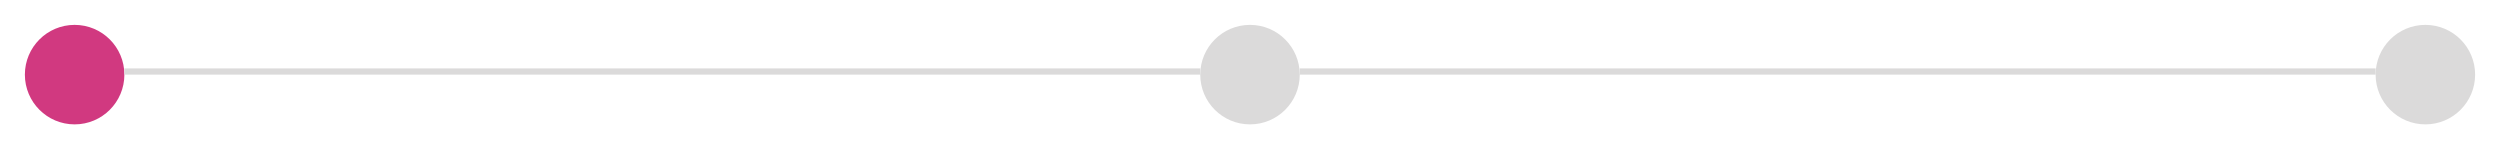 <svg width="402" height="24" viewBox="0 0 402 24" fill="none" xmlns="http://www.w3.org/2000/svg">
<g filter="url(#filter0_d_38426_1786)">
<circle cx="12" cy="8" r="8" fill="#D13980"/>
</g>
<g filter="url(#filter1_d_38426_1786)">
<circle cx="201" cy="8" r="8" fill="#DBDADA"/>
</g>
<g filter="url(#filter2_d_38426_1786)">
<circle cx="390" cy="8" r="8" fill="#DBDADA"/>
</g>
<g filter="url(#filter3_d_38426_1786)">
<line x1="20" y1="7.5" x2="193" y2="7.5" stroke="#DBDADA"/>
</g>
<g filter="url(#filter4_d_38426_1786)">
<line x1="209" y1="7.5" x2="382" y2="7.5" stroke="#DBDADA"/>
</g>
<defs>
<filter id="filter0_d_38426_1786" x="0" y="0" width="24" height="24" filterUnits="userSpaceOnUse" color-interpolation-filters="sRGB">
<feFlood flood-opacity="0" result="BackgroundImageFix"/>
<feColorMatrix in="SourceAlpha" type="matrix" values="0 0 0 0 0 0 0 0 0 0 0 0 0 0 0 0 0 0 127 0" result="hardAlpha"/>
<feOffset dy="4"/>
<feGaussianBlur stdDeviation="2"/>
<feComposite in2="hardAlpha" operator="out"/>
<feColorMatrix type="matrix" values="0 0 0 0 0 0 0 0 0 0 0 0 0 0 0 0 0 0 0.25 0"/>
<feBlend mode="normal" in2="BackgroundImageFix" result="effect1_dropShadow_38426_1786"/>
<feBlend mode="normal" in="SourceGraphic" in2="effect1_dropShadow_38426_1786" result="shape"/>
</filter>
<filter id="filter1_d_38426_1786" x="189" y="0" width="24" height="24" filterUnits="userSpaceOnUse" color-interpolation-filters="sRGB">
<feFlood flood-opacity="0" result="BackgroundImageFix"/>
<feColorMatrix in="SourceAlpha" type="matrix" values="0 0 0 0 0 0 0 0 0 0 0 0 0 0 0 0 0 0 127 0" result="hardAlpha"/>
<feOffset dy="4"/>
<feGaussianBlur stdDeviation="2"/>
<feComposite in2="hardAlpha" operator="out"/>
<feColorMatrix type="matrix" values="0 0 0 0 0 0 0 0 0 0 0 0 0 0 0 0 0 0 0.25 0"/>
<feBlend mode="normal" in2="BackgroundImageFix" result="effect1_dropShadow_38426_1786"/>
<feBlend mode="normal" in="SourceGraphic" in2="effect1_dropShadow_38426_1786" result="shape"/>
</filter>
<filter id="filter2_d_38426_1786" x="378" y="0" width="24" height="24" filterUnits="userSpaceOnUse" color-interpolation-filters="sRGB">
<feFlood flood-opacity="0" result="BackgroundImageFix"/>
<feColorMatrix in="SourceAlpha" type="matrix" values="0 0 0 0 0 0 0 0 0 0 0 0 0 0 0 0 0 0 127 0" result="hardAlpha"/>
<feOffset dy="4"/>
<feGaussianBlur stdDeviation="2"/>
<feComposite in2="hardAlpha" operator="out"/>
<feColorMatrix type="matrix" values="0 0 0 0 0 0 0 0 0 0 0 0 0 0 0 0 0 0 0.25 0"/>
<feBlend mode="normal" in2="BackgroundImageFix" result="effect1_dropShadow_38426_1786"/>
<feBlend mode="normal" in="SourceGraphic" in2="effect1_dropShadow_38426_1786" result="shape"/>
</filter>
<filter id="filter3_d_38426_1786" x="16" y="7" width="181" height="9" filterUnits="userSpaceOnUse" color-interpolation-filters="sRGB">
<feFlood flood-opacity="0" result="BackgroundImageFix"/>
<feColorMatrix in="SourceAlpha" type="matrix" values="0 0 0 0 0 0 0 0 0 0 0 0 0 0 0 0 0 0 127 0" result="hardAlpha"/>
<feOffset dy="4"/>
<feGaussianBlur stdDeviation="2"/>
<feComposite in2="hardAlpha" operator="out"/>
<feColorMatrix type="matrix" values="0 0 0 0 0 0 0 0 0 0 0 0 0 0 0 0 0 0 0.25 0"/>
<feBlend mode="normal" in2="BackgroundImageFix" result="effect1_dropShadow_38426_1786"/>
<feBlend mode="normal" in="SourceGraphic" in2="effect1_dropShadow_38426_1786" result="shape"/>
</filter>
<filter id="filter4_d_38426_1786" x="205" y="7" width="181" height="9" filterUnits="userSpaceOnUse" color-interpolation-filters="sRGB">
<feFlood flood-opacity="0" result="BackgroundImageFix"/>
<feColorMatrix in="SourceAlpha" type="matrix" values="0 0 0 0 0 0 0 0 0 0 0 0 0 0 0 0 0 0 127 0" result="hardAlpha"/>
<feOffset dy="4"/>
<feGaussianBlur stdDeviation="2"/>
<feComposite in2="hardAlpha" operator="out"/>
<feColorMatrix type="matrix" values="0 0 0 0 0 0 0 0 0 0 0 0 0 0 0 0 0 0 0.25 0"/>
<feBlend mode="normal" in2="BackgroundImageFix" result="effect1_dropShadow_38426_1786"/>
<feBlend mode="normal" in="SourceGraphic" in2="effect1_dropShadow_38426_1786" result="shape"/>
</filter>
</defs>
</svg>
